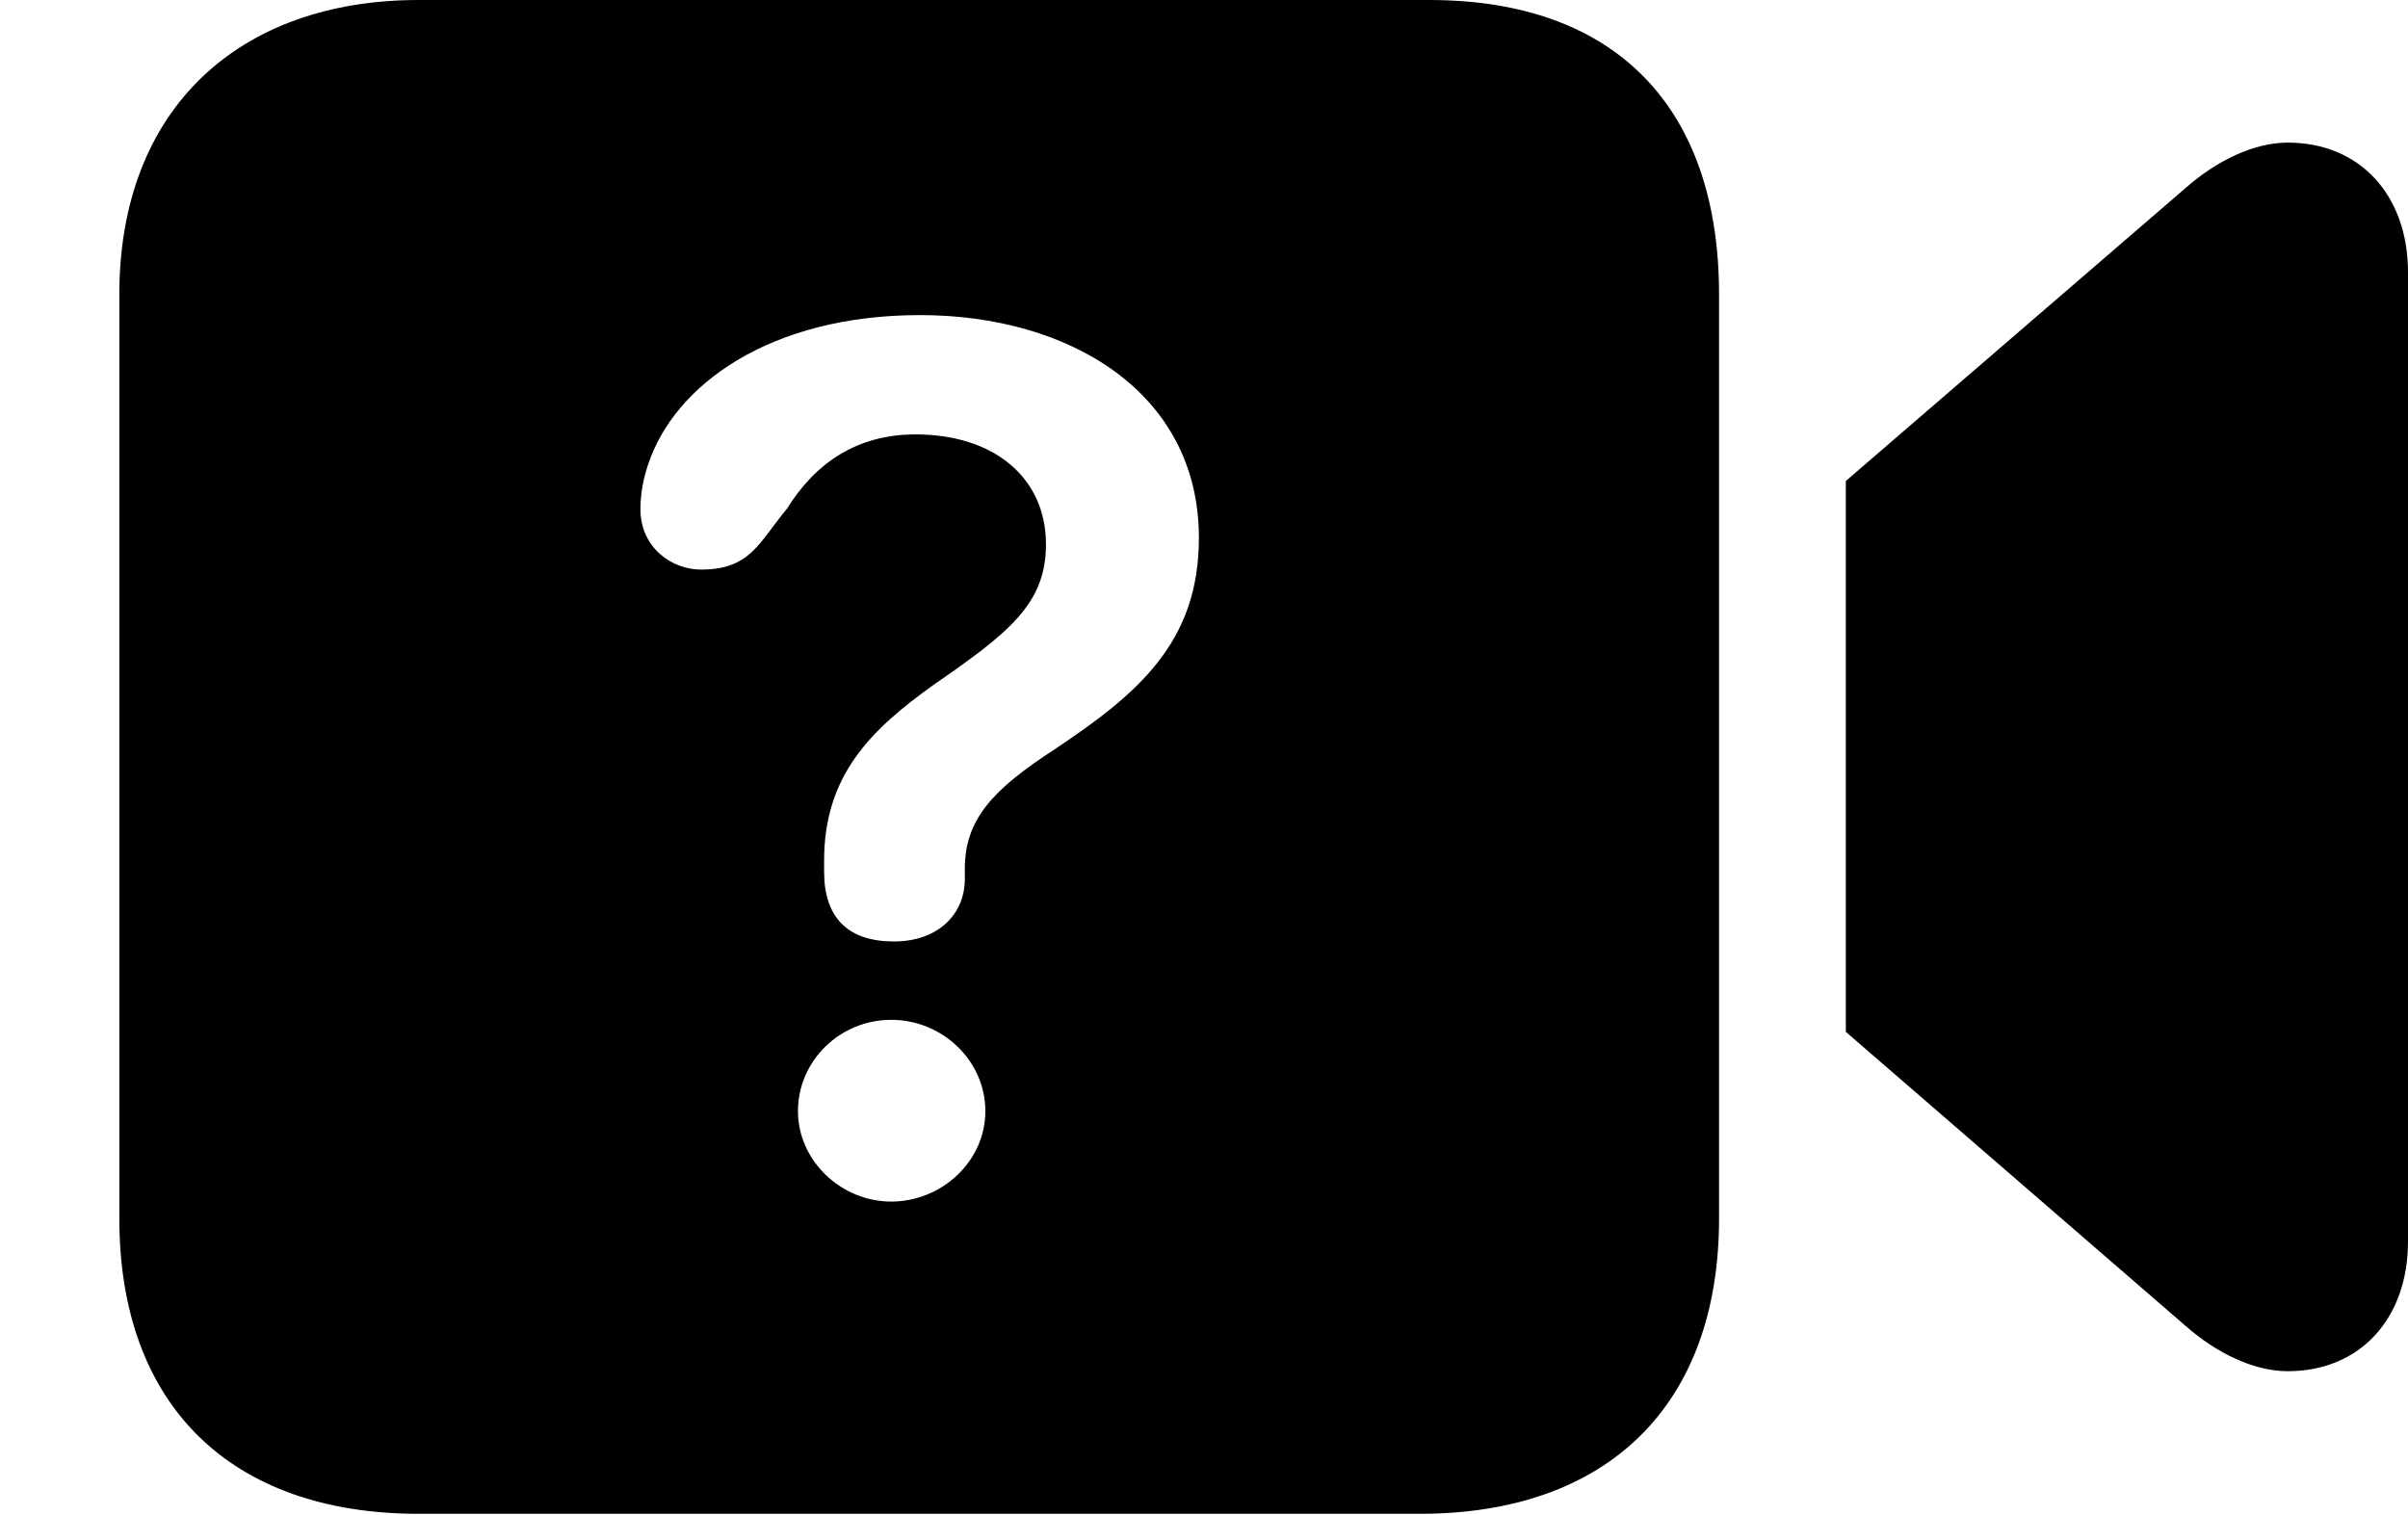 <svg version="1.1" xmlns="http://www.w3.org/2000/svg" xmlns:xlink="http://www.w3.org/1999/xlink" width="25.225" height="15.869" viewBox="0 0 25.225 15.869">
 <g>
  <rect height="15.869" opacity="0" width="25.225" x="0" y="0"/>
  <path d="M18.008 3.086L18.008 12.764C18.008 14.727 16.836 15.859 14.873 15.859L4.385 15.859C2.422 15.859 1.25 14.727 1.25 12.764L1.25 3.086C1.25 1.133 2.51 0 4.385 0L14.971 0C16.934 0 18.008 1.133 18.008 3.086ZM25.225 2.852L25.225 13.008C25.225 13.809 24.727 14.365 23.965 14.365C23.613 14.365 23.223 14.18 22.891 13.887L19.336 10.81L19.336 5.039L22.891 1.973C23.223 1.68 23.613 1.494 23.965 1.494C24.727 1.494 25.225 2.051 25.225 2.852ZM8.359 11.641C8.359 12.158 8.809 12.588 9.336 12.588C9.863 12.588 10.322 12.168 10.322 11.641C10.322 11.113 9.873 10.684 9.336 10.684C8.799 10.684 8.359 11.113 8.359 11.641ZM6.787 4.873C6.738 5.02 6.709 5.176 6.709 5.332C6.709 5.742 7.041 5.967 7.344 5.967C7.861 5.967 7.949 5.684 8.242 5.332C8.545 4.844 8.984 4.551 9.59 4.551C10.42 4.551 10.957 5.01 10.957 5.703C10.957 6.328 10.566 6.631 9.775 7.178C9.121 7.646 8.633 8.125 8.633 9.014C8.633 9.053 8.633 9.102 8.633 9.131C8.633 9.619 8.887 9.863 9.365 9.863C9.824 9.863 10.107 9.58 10.107 9.209C10.107 9.18 10.107 9.141 10.107 9.102C10.107 8.584 10.4 8.271 11.045 7.852C11.924 7.266 12.559 6.729 12.559 5.635C12.559 4.111 11.201 3.301 9.639 3.301C8.066 3.301 7.061 4.033 6.787 4.873Z" fill="currentColor"/>
 </g>
</svg>
